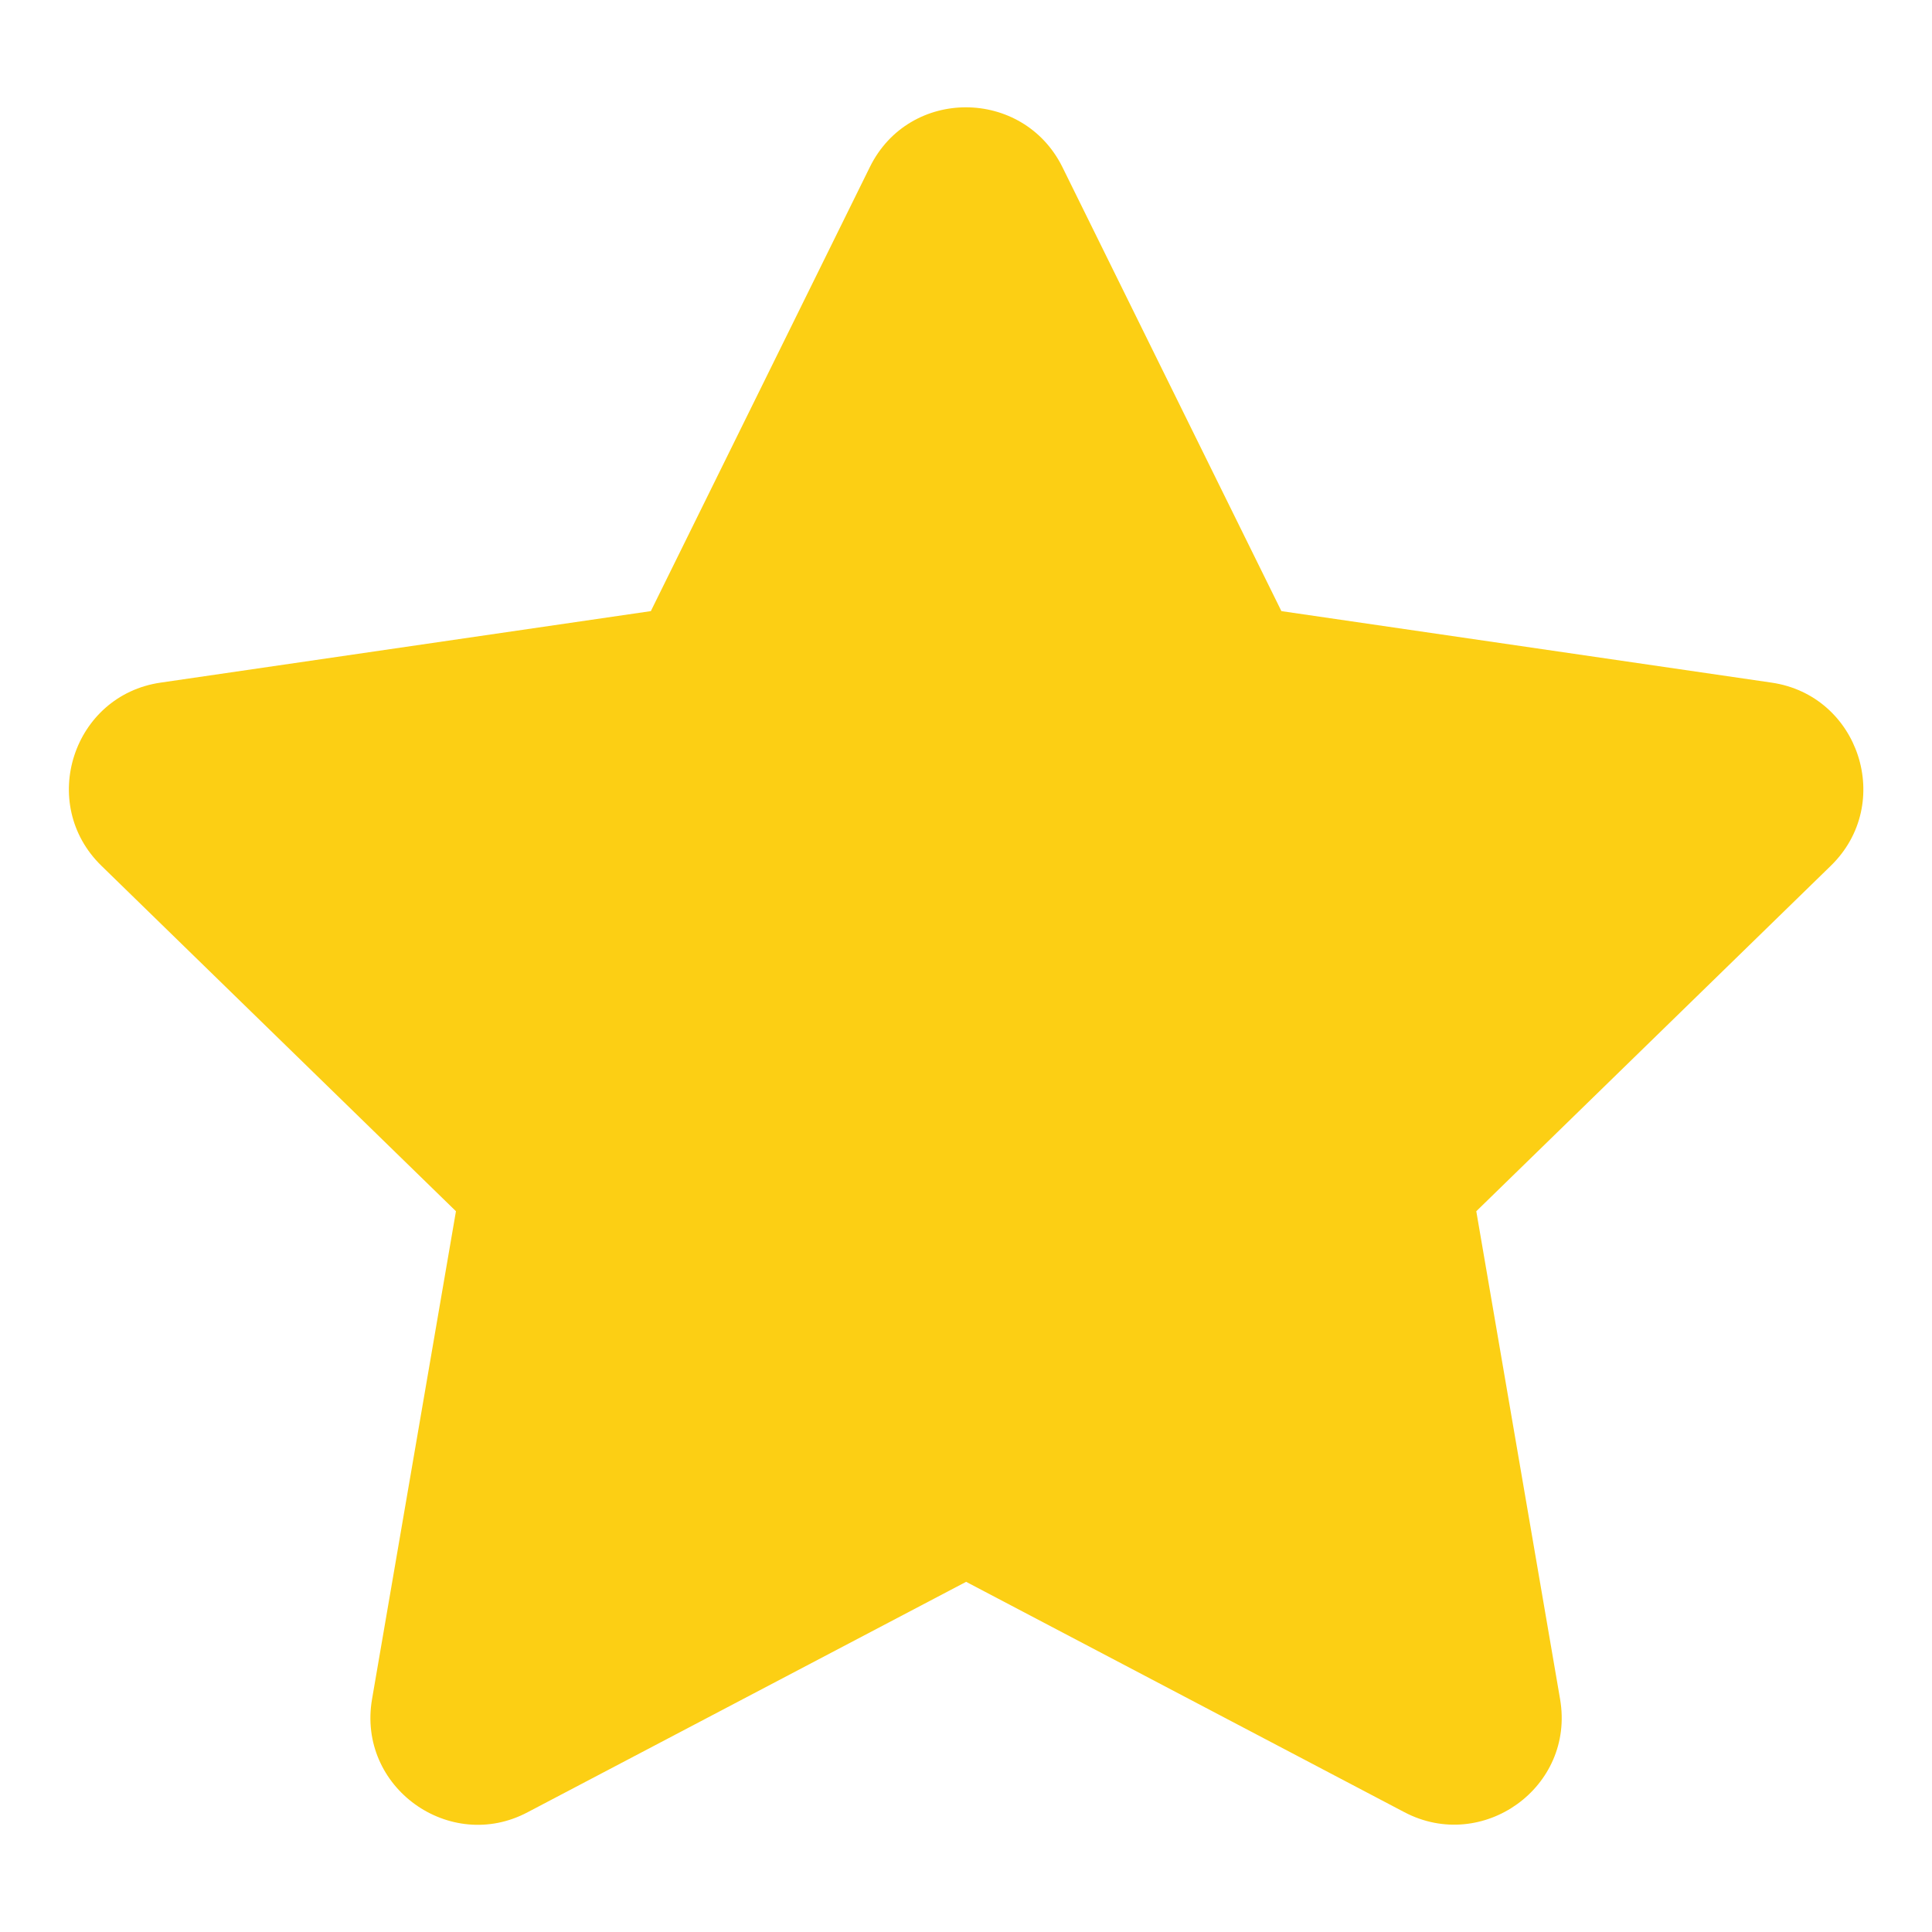 <svg width="16" height="16" viewBox="0 0 16 16" fill="none" xmlns="http://www.w3.org/2000/svg">
<g clip-path="url(#clip0_3989_64593)">
<path d="M7.204 1.383L5.39 5.061L1.331 5.653C0.604 5.758 0.312 6.656 0.84 7.17L3.776 10.031L3.081 14.072C2.956 14.803 3.726 15.35 4.37 15.008L8.001 13.1L11.631 15.008C12.276 15.347 13.045 14.803 12.92 14.072L12.226 10.031L15.162 7.17C15.69 6.656 15.398 5.758 14.67 5.653L10.612 5.061L8.798 1.383C8.473 0.728 7.531 0.72 7.204 1.383Z" fill="#FCCF14"/>
</g>
<defs>
<clipPath id="clip0_3989_64593">
<rect width="16" height="16" fill="white"/>
</clipPath>
</defs>
</svg>
